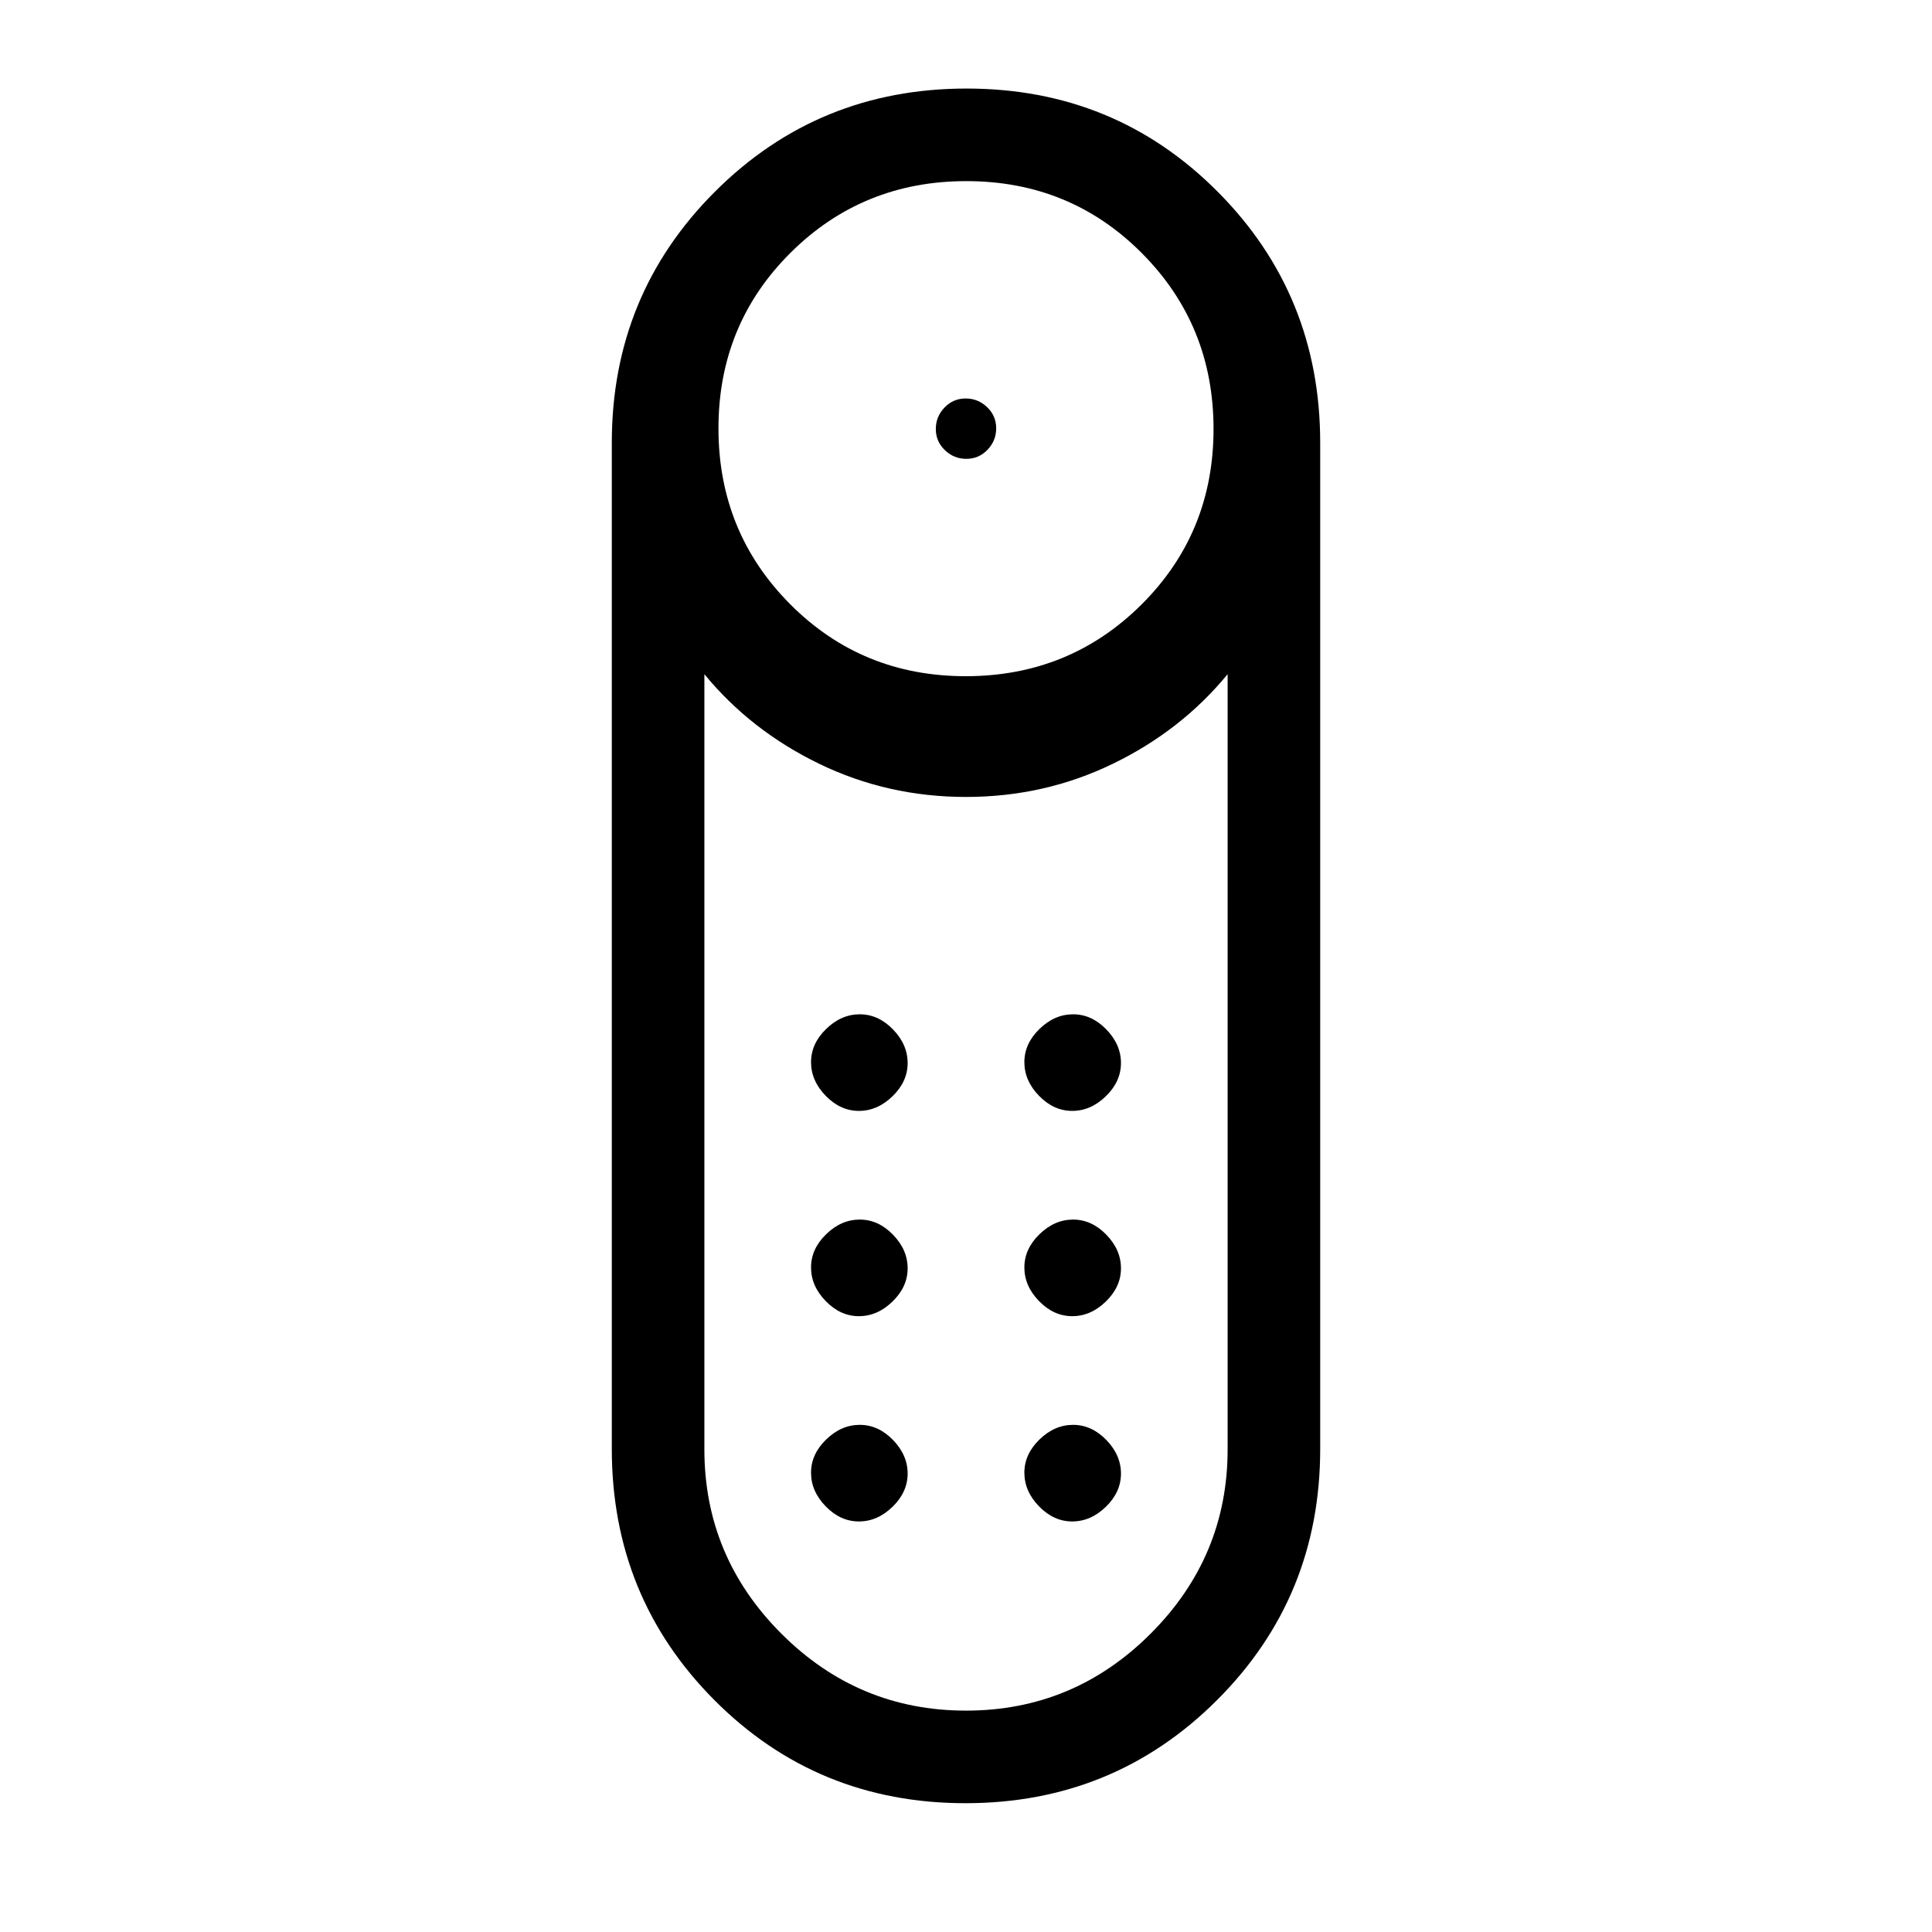 <svg xmlns="http://www.w3.org/2000/svg" height="20" viewBox="0 -960 960 960" width="20"><path d="M480.176-732q-6.176 0-10.676-4.323-4.5-4.324-4.5-10.5 0-6.177 4.324-10.677 4.323-4.5 10.5-4.5 6.176 0 10.676 4.323 4.5 4.324 4.5 10.5 0 6.177-4.324 10.677-4.323 4.5-10.5 4.5Zm-.466 668Q406-64 355-115.205T304-240v-500q0-73.59 51.29-124.795Q406.579-916 480.29-916 554-916 605-864.795T656-740v500q0 73.59-51.29 124.795Q553.421-64 479.71-64Zm.121-560q51.589 0 87.379-35.621Q603-695.242 603-746.831q0-51.589-35.621-87.379Q531.758-870 480.169-870q-51.589 0-87.379 35.621Q357-798.758 357-747.169q0 51.589 35.621 87.379Q428.242-624 479.831-624ZM480-110q53.5 0 91.75-38.25T610-239.839V-625q-23 28-57 44.5T480-564q-39 0-73-16.5T350-625v385.161q0 53.339 38.25 91.589T480-110Zm-53.211-196q9.211 0 16.711-7.289 7.5-7.29 7.5-16.5 0-9.211-7.289-16.711-7.29-7.5-16.5-7.5-9.211 0-16.711 7.289-7.5 7.29-7.5 16.5 0 9.211 7.289 16.711 7.29 7.5 16.5 7.5Zm0-102q9.211 0 16.711-7.289 7.5-7.29 7.5-16.5 0-9.211-7.289-16.711-7.29-7.5-16.5-7.5-9.211 0-16.711 7.289-7.5 7.29-7.5 16.5 0 9.211 7.289 16.711 7.29 7.5 16.5 7.5Zm106 0q9.211 0 16.711-7.289 7.5-7.29 7.5-16.5 0-9.211-7.289-16.711-7.29-7.5-16.5-7.5-9.211 0-16.711 7.289-7.5 7.29-7.5 16.5 0 9.211 7.289 16.711 7.29 7.5 16.5 7.5Zm0 102q9.211 0 16.711-7.289 7.5-7.29 7.5-16.5 0-9.211-7.289-16.711-7.29-7.5-16.5-7.5-9.211 0-16.711 7.289-7.5 7.29-7.5 16.5 0 9.211 7.289 16.711 7.29 7.5 16.5 7.5Zm-106 102q9.211 0 16.711-7.289 7.5-7.29 7.5-16.5 0-9.211-7.289-16.711-7.29-7.5-16.5-7.5-9.211 0-16.711 7.289-7.5 7.29-7.5 16.5 0 9.211 7.289 16.711 7.29 7.5 16.5 7.5Zm106 0q9.211 0 16.711-7.289 7.5-7.29 7.5-16.5 0-9.211-7.289-16.711-7.29-7.5-16.5-7.5-9.211 0-16.711 7.289-7.5 7.29-7.5 16.5 0 9.211 7.289 16.711 7.29 7.5 16.5 7.5ZM480-564Z"/></svg>